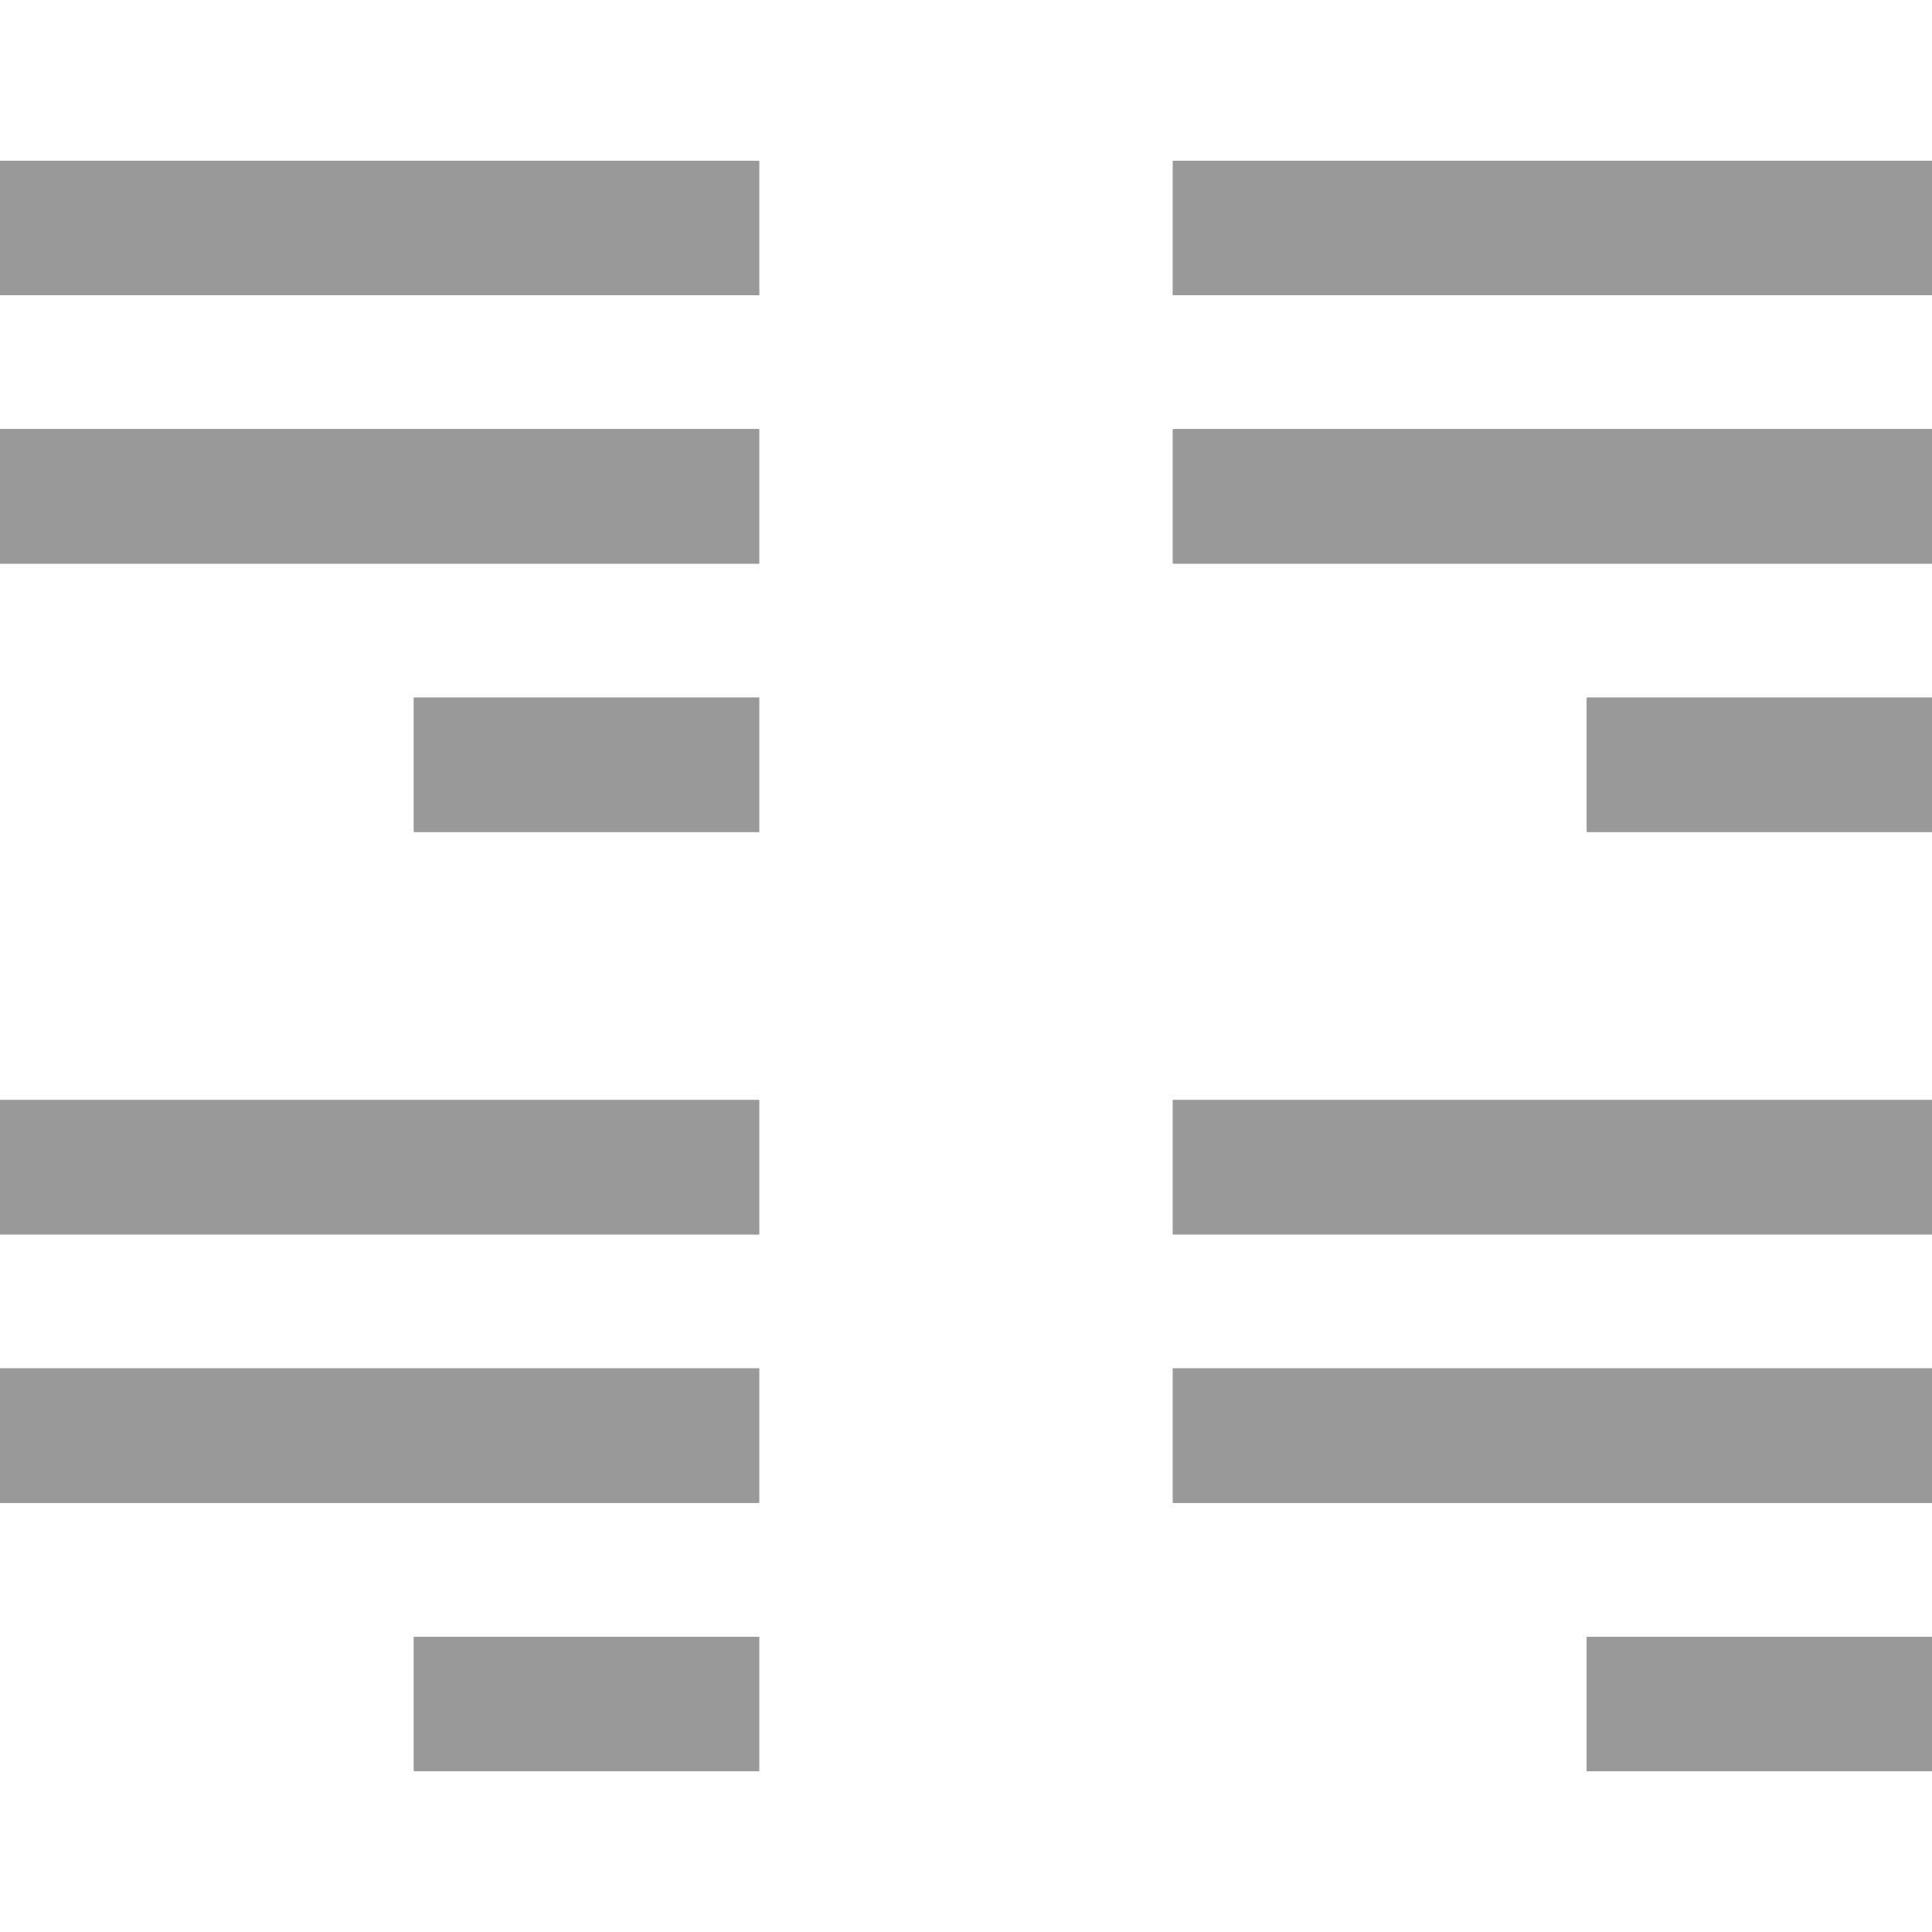 <svg width="24" height="24" viewBox="0 0 24 24" fill="none" xmlns="http://www.w3.org/2000/svg" preserveAspectRatio="none" >
<path d="M24 5.333H14.571V7H24V5.333Z" fill="#999999"/>
<path d="M24 8.667H19.714V10.333H24V8.667Z" fill="#999999"/>
<path d="M5.143 10.333V8.667H9.429V10.333H5.143Z" fill="#999999"/>
<path d="M0 7V5.333H9.429V7H0Z" fill="#999999"/>
<path d="M24 2H14.571V3.667H24V2Z" fill="#999999"/>
<path d="M0 3.667V2H9.429V3.667H0Z" fill="#999999"/>
<path d="M24 5.333H14.571V7H24V5.333Z" fill="#999999"/>
<path d="M24 8.667H19.714V10.333H24V8.667Z" fill="#999999"/>
<path d="M5.143 10.333V8.667H9.429V10.333H5.143Z" fill="#999999"/>
<path d="M0 7V5.333H9.429V7H0Z" fill="#999999"/>
<path d="M24 2H14.571V3.667H24V2Z" fill="#999999"/>
<path d="M0 3.667V2H9.429V3.667H0Z" fill="#999999"/>
<path d="M24 5.333H14.571V7H24V5.333Z" fill="#999999"/>
<path d="M24 8.667H19.714V10.333H24V8.667Z" fill="#999999"/>
<path d="M5.143 10.333V8.667H9.429V10.333H5.143Z" fill="#999999"/>
<path d="M0 7V5.333H9.429V7H0Z" fill="#999999"/>
<path d="M24 2H14.571V3.667H24V2Z" fill="#999999"/>
<path d="M0 3.667V2H9.429V3.667H0Z" fill="#999999"/>
<path d="M24 5.333H14.571V7H24V5.333Z" fill="#999999"/>
<path d="M24 8.667H19.714V10.333H24V8.667Z" fill="#999999"/>
<path d="M5.143 10.333V8.667H9.429V10.333H5.143Z" fill="#999999"/>
<path d="M0 7V5.333H9.429V7H0Z" fill="#999999"/>
<path d="M24 2H14.571V3.667H24V2Z" fill="#999999"/>
<path d="M0 3.667V2H9.429V3.667H0Z" fill="#999999"/>
<path d="M24 17H14.571V18.667H24V17Z" fill="#999999"/>
<path d="M24 20.333H19.714V22H24V20.333Z" fill="#999999"/>
<path d="M5.143 22V20.333H9.429V22H5.143Z" fill="#999999"/>
<path d="M0 18.667V17H9.429V18.667H0Z" fill="#999999"/>
<path d="M24 13.667H14.571V15.333H24V13.667Z" fill="#999999"/>
<path d="M0 15.333V13.667H9.429V15.333H0Z" fill="#999999"/>
<path d="M24 17H14.571V18.667H24V17Z" fill="#999999"/>
<path d="M24 20.333H19.714V22H24V20.333Z" fill="#999999"/>
<path d="M5.143 22V20.333H9.429V22H5.143Z" fill="#999999"/>
<path d="M0 18.667V17H9.429V18.667H0Z" fill="#999999"/>
<path d="M24 13.667H14.571V15.333H24V13.667Z" fill="#999999"/>
<path d="M0 15.333V13.667H9.429V15.333H0Z" fill="#999999"/>
<path d="M24 17H14.571V18.667H24V17Z" fill="#999999"/>
<path d="M24 20.333H19.714V22H24V20.333Z" fill="#999999"/>
<path d="M5.143 22V20.333H9.429V22H5.143Z" fill="#999999"/>
<path d="M0 18.667V17H9.429V18.667H0Z" fill="#999999"/>
<path d="M24 13.667H14.571V15.333H24V13.667Z" fill="#999999"/>
<path d="M0 15.333V13.667H9.429V15.333H0Z" fill="#999999"/>
<path d="M24 17H14.571V18.667H24V17Z" fill="#999999"/>
<path d="M24 20.333H19.714V22H24V20.333Z" fill="#999999"/>
<path d="M5.143 22V20.333H9.429V22H5.143Z" fill="#999999"/>
<path d="M0 18.667V17H9.429V18.667H0Z" fill="#999999"/>
<path d="M24 13.667H14.571V15.333H24V13.667Z" fill="#999999"/>
<path d="M0 15.333V13.667H9.429V15.333H0Z" fill="#999999"/>
</svg>
